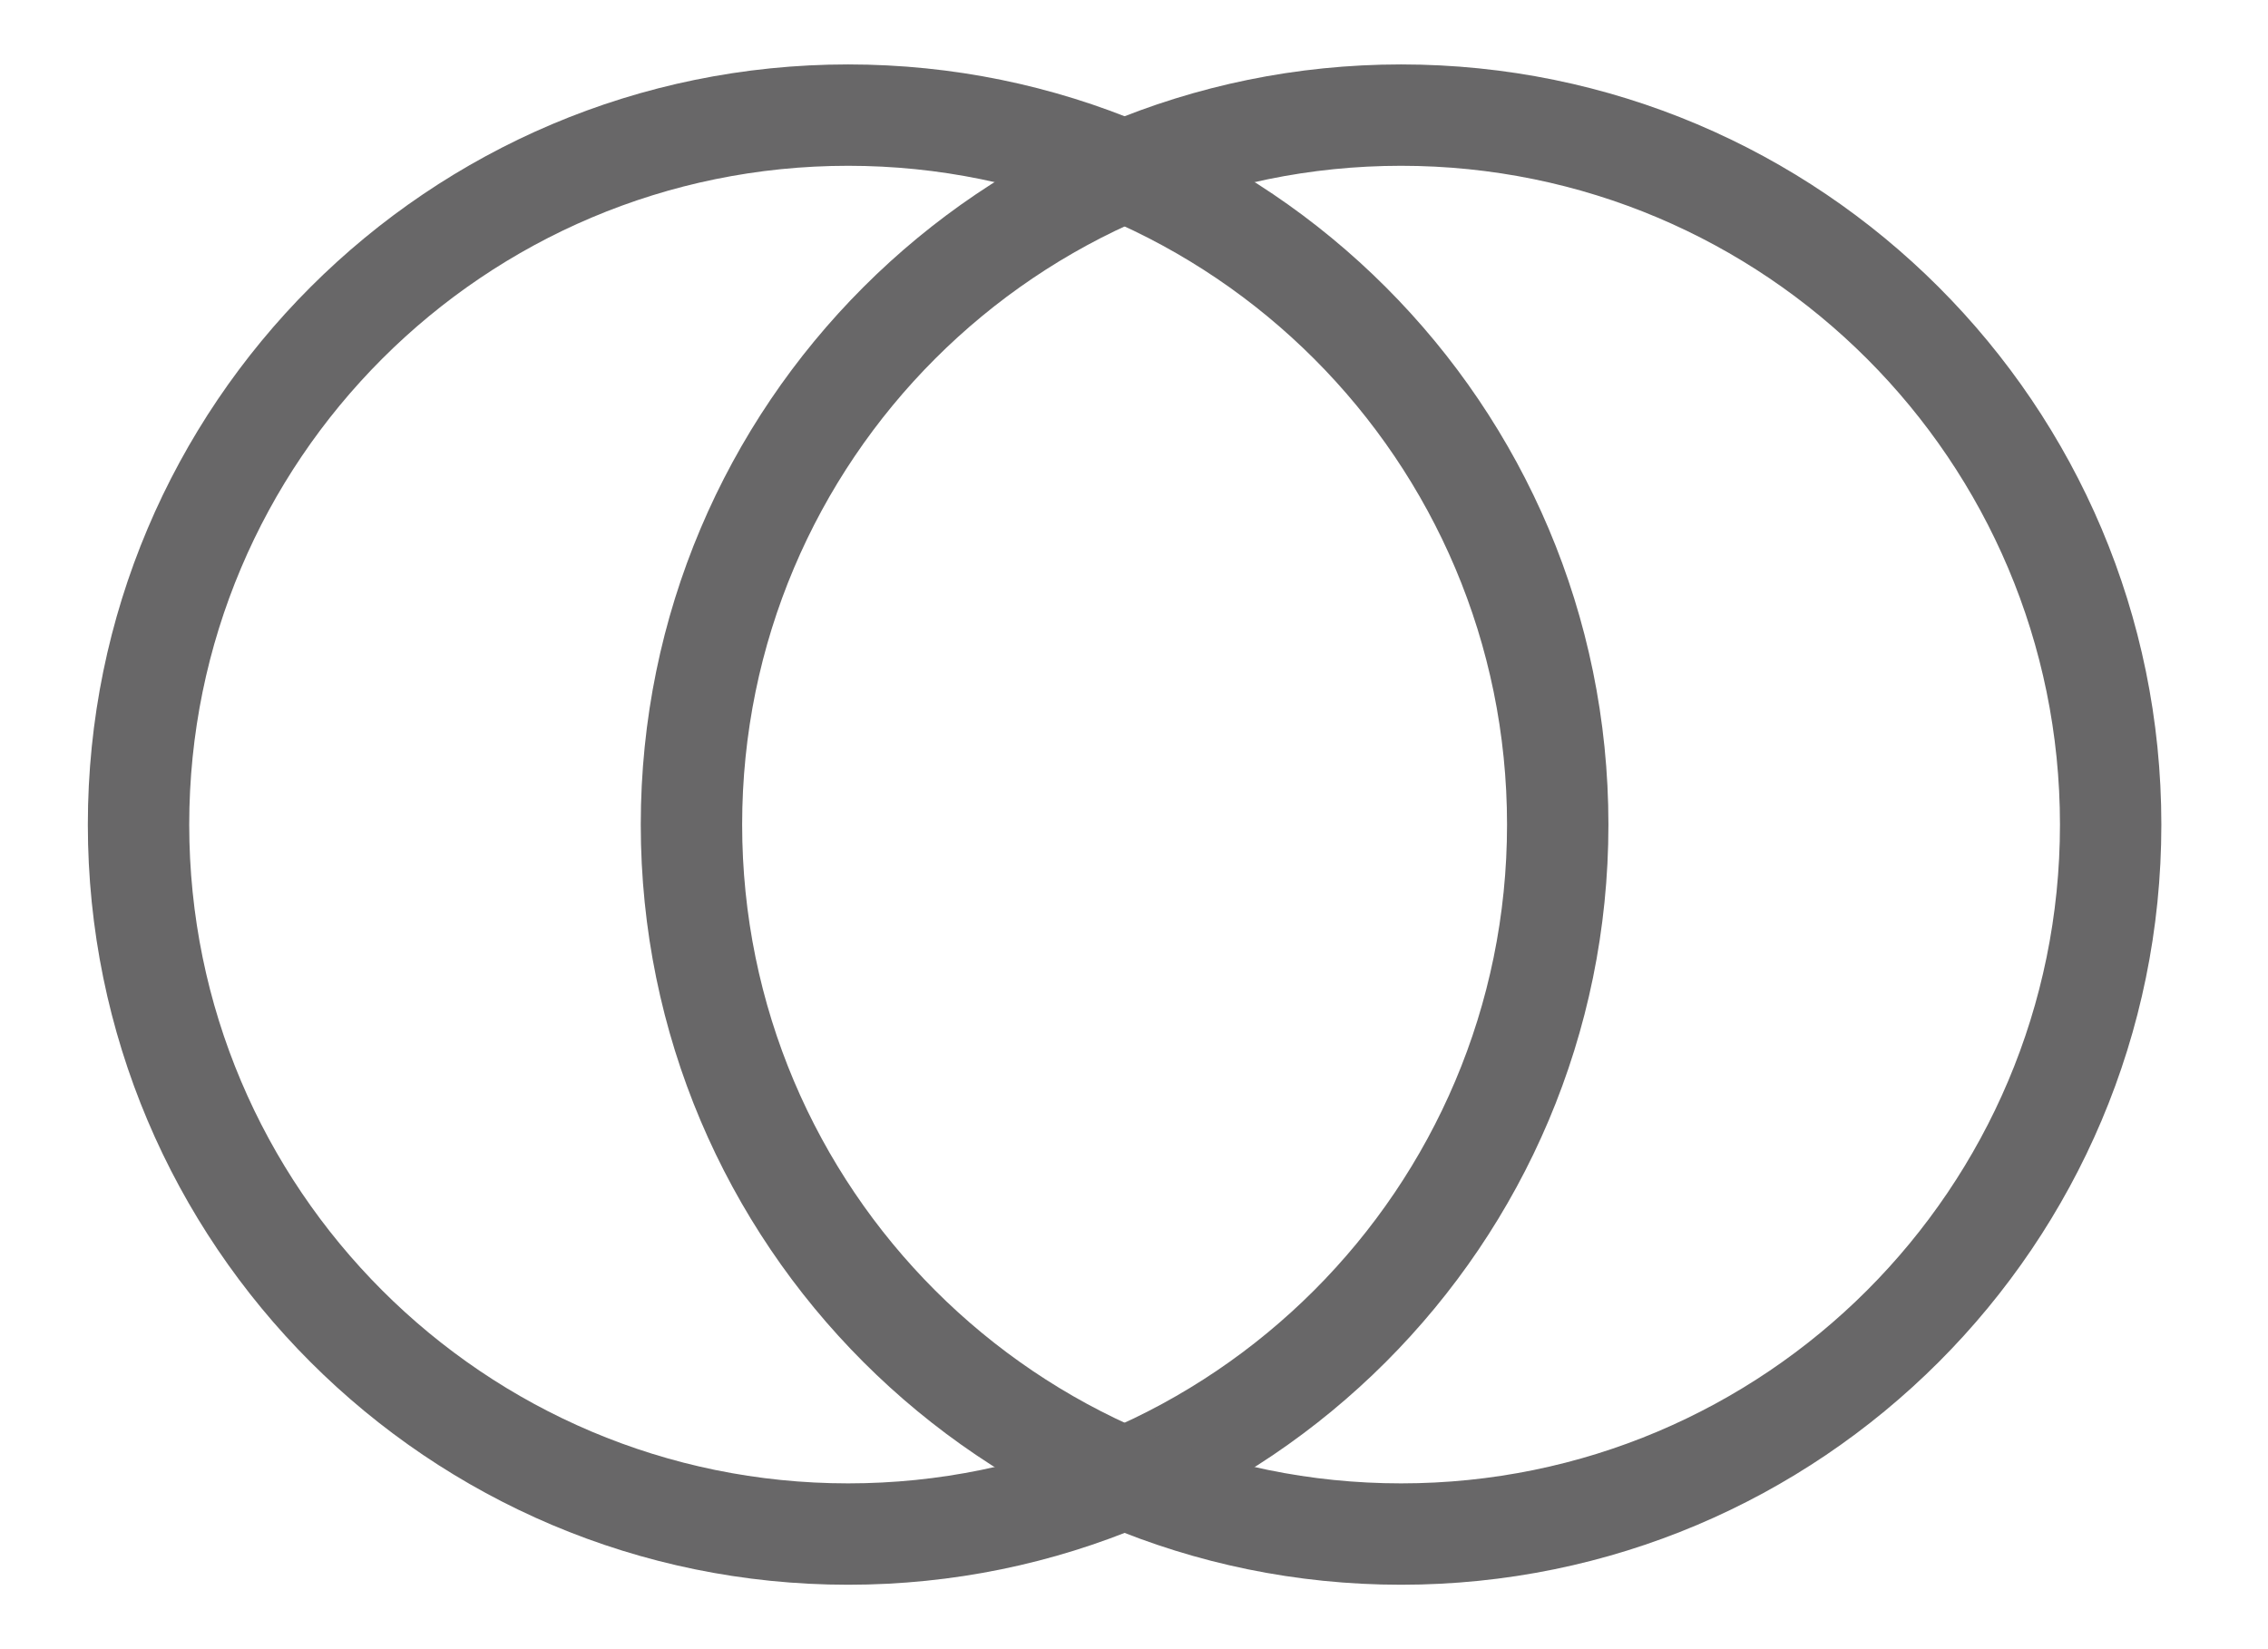<!-- Generated by IcoMoon.io -->
<svg version="1.1" xmlns="http://www.w3.org/2000/svg" width="44" height="32" viewBox="0 0 44 32">
<title>join</title>
<path fill="#686768" d="M16.454 30.75c-8.146 0-14.75-6.604-14.75-14.75s6.604-14.75 14.75-14.75c8.146 0 14.75 6.604 14.75 14.75s-6.604 14.75-14.75 14.75zM16.454 28.783c7.060 0 12.783-5.723 12.783-12.783s-5.723-12.783-12.783-12.783c-7.060 0-12.783 5.723-12.783 12.783s5.723 12.783 12.783 12.783z"></path>
<path fill="#686768" d="M27.181 30.75c-8.146 0-14.75-6.604-14.75-14.75s6.604-14.75 14.75-14.75c8.146 0 14.75 6.604 14.75 14.75s-6.604 14.75-14.75 14.75zM27.181 28.783c7.060 0 12.783-5.723 12.783-12.783s-5.723-12.783-12.783-12.783c-7.060 0-12.783 5.723-12.783 12.783s5.723 12.783 12.783 12.783z"></path>
</svg>
